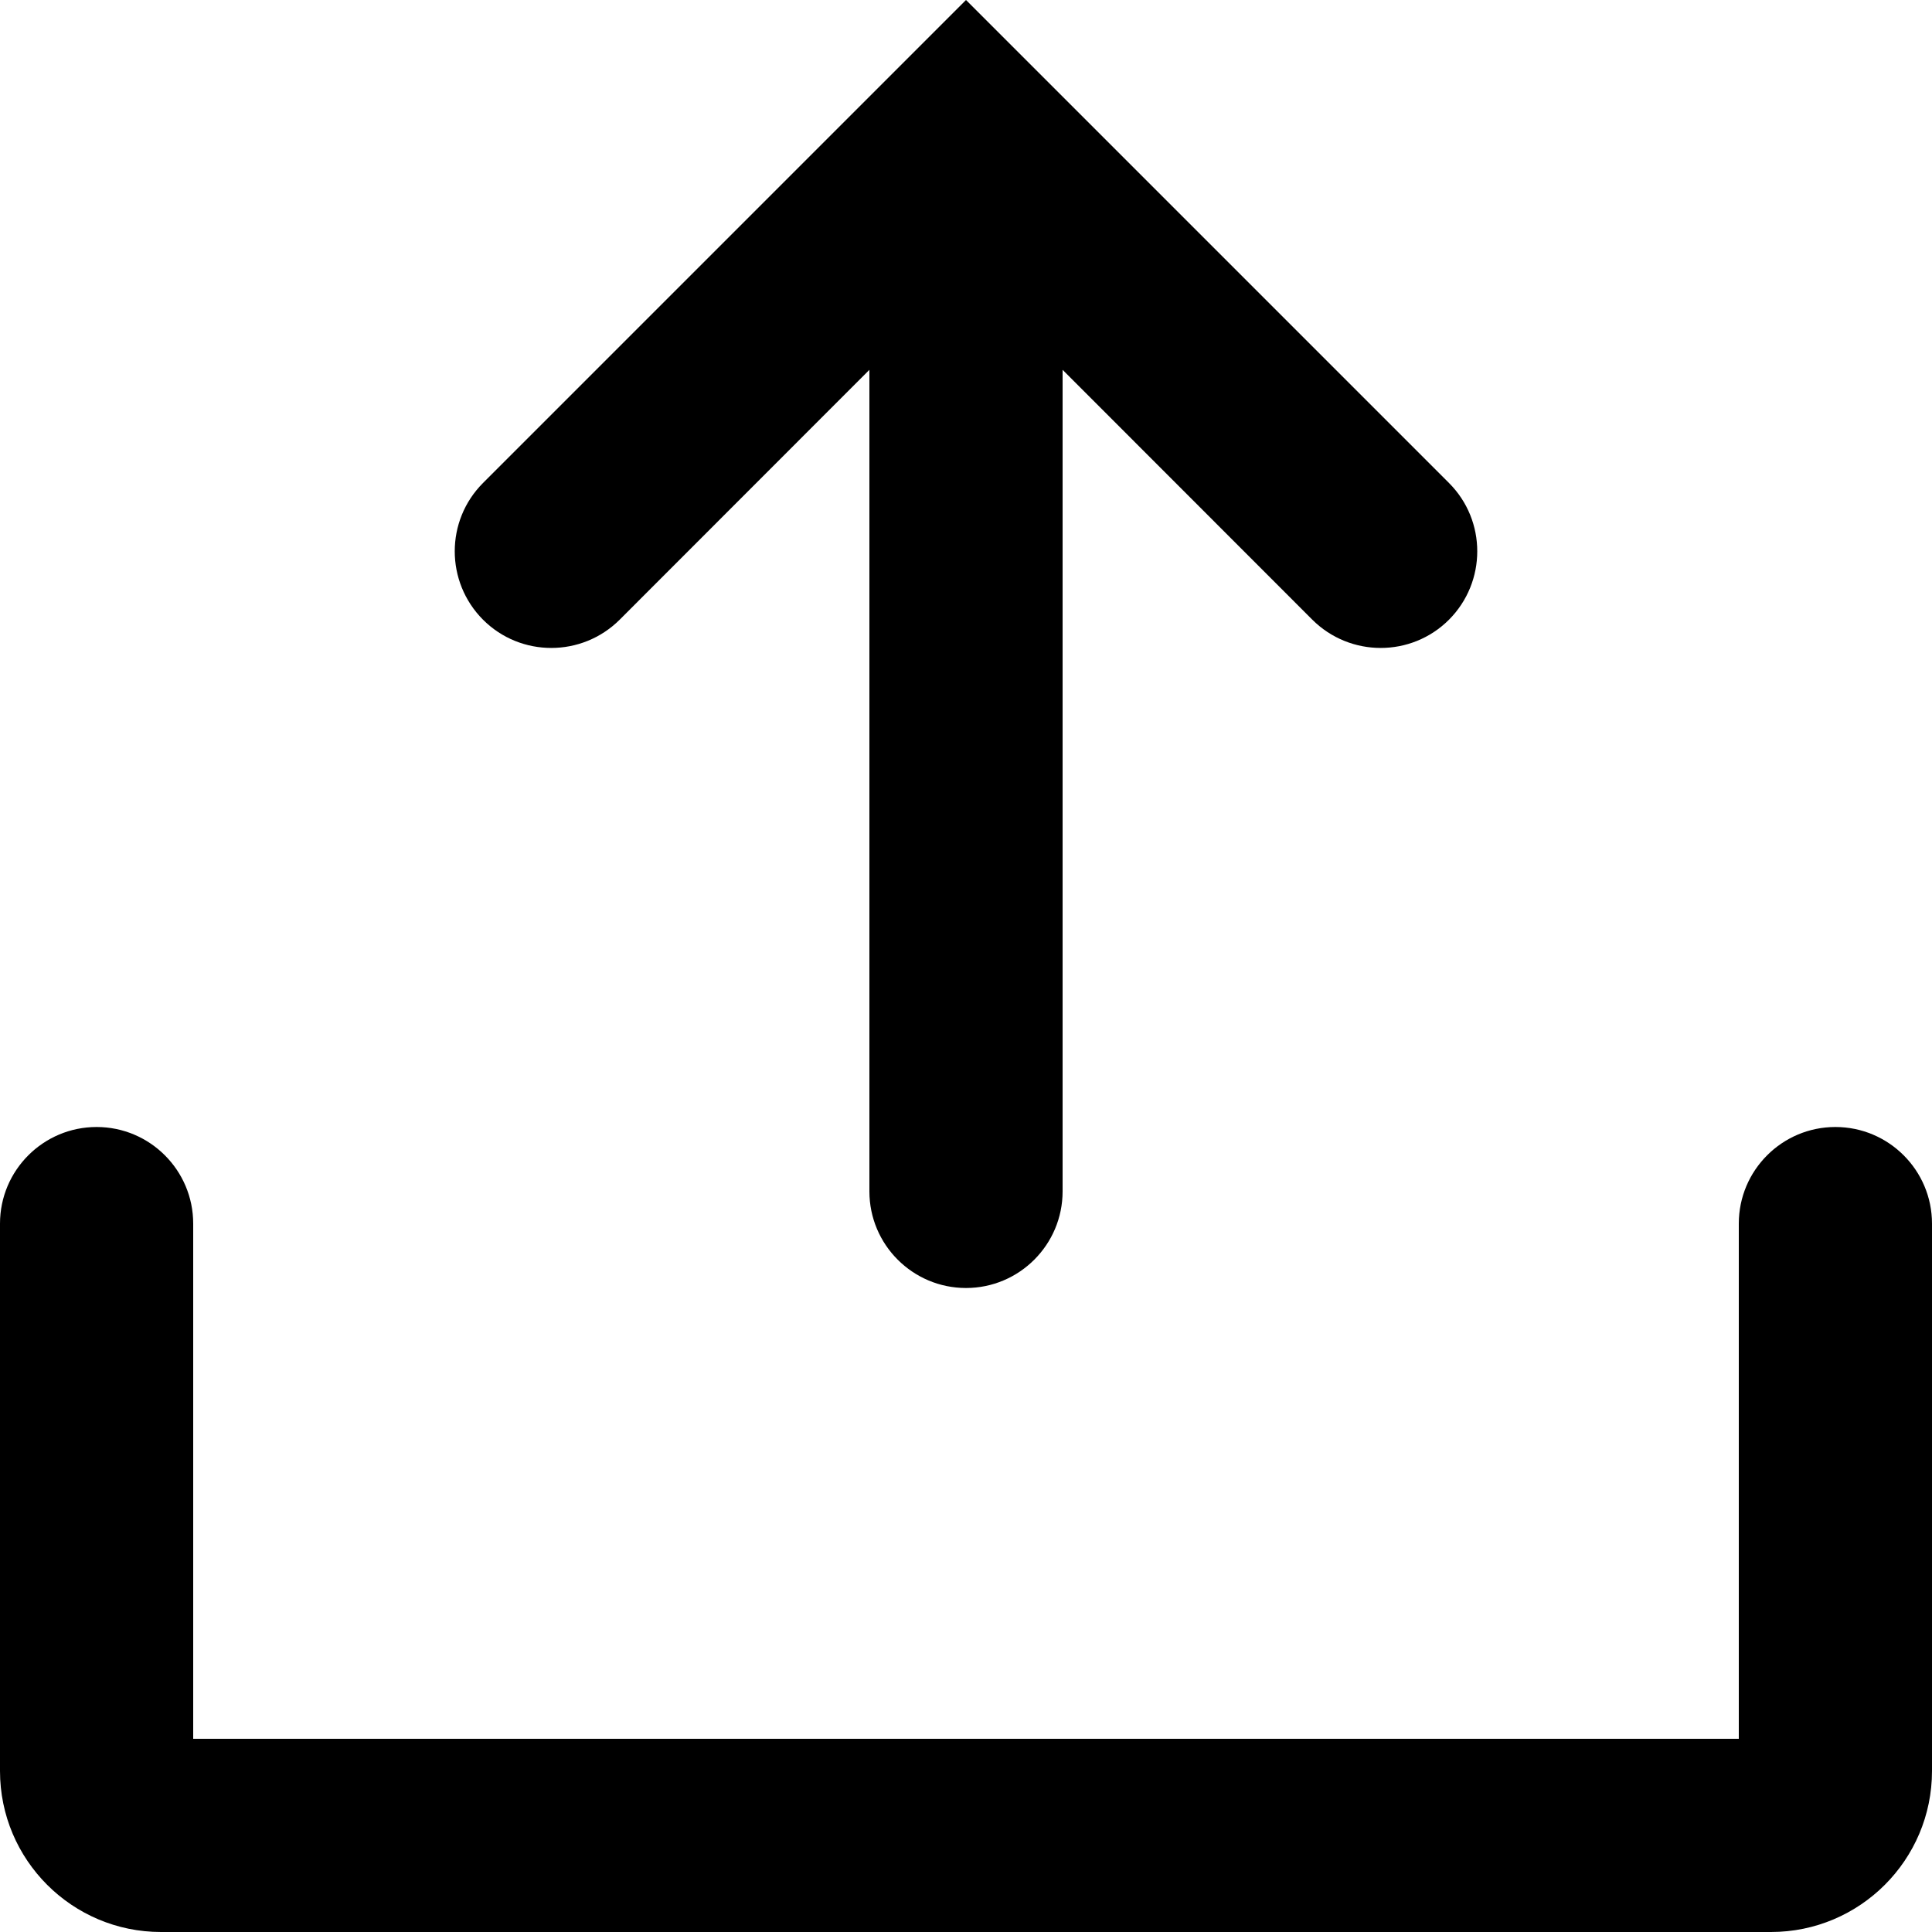 <svg width="12" height="12" viewBox="0 0 12 12" fill="none"
  xmlns="http://www.w3.org/2000/svg">
  <path fill-rule="evenodd" clip-rule="evenodd" d="M6 0L9 3C9.234 3.234 9.234 3.614 9 3.849C8.766 4.083 8.386 4.083 8.151 3.849L6.6 2.297L6.6 7.4C6.6 7.731 6.331 8 6 8C5.669 8 5.4 7.731 5.4 7.4L5.4 2.297L3.849 3.849C3.614 4.083 3.234 4.083 3 3.849C2.766 3.614 2.766 3.234 3 3L6 0ZM0 7.6C0 7.269 0.269 7 0.6 7C0.931 7 1.2 7.269 1.2 7.6V10.8H10.8V7.6C10.8 7.269 11.069 7 11.4 7C11.731 7 12 7.269 12 7.6V11C12 11.552 11.552 12 11 12H1C0.448 12 0 11.552 0 11V7.6Z" fill="black"/>
</svg>
